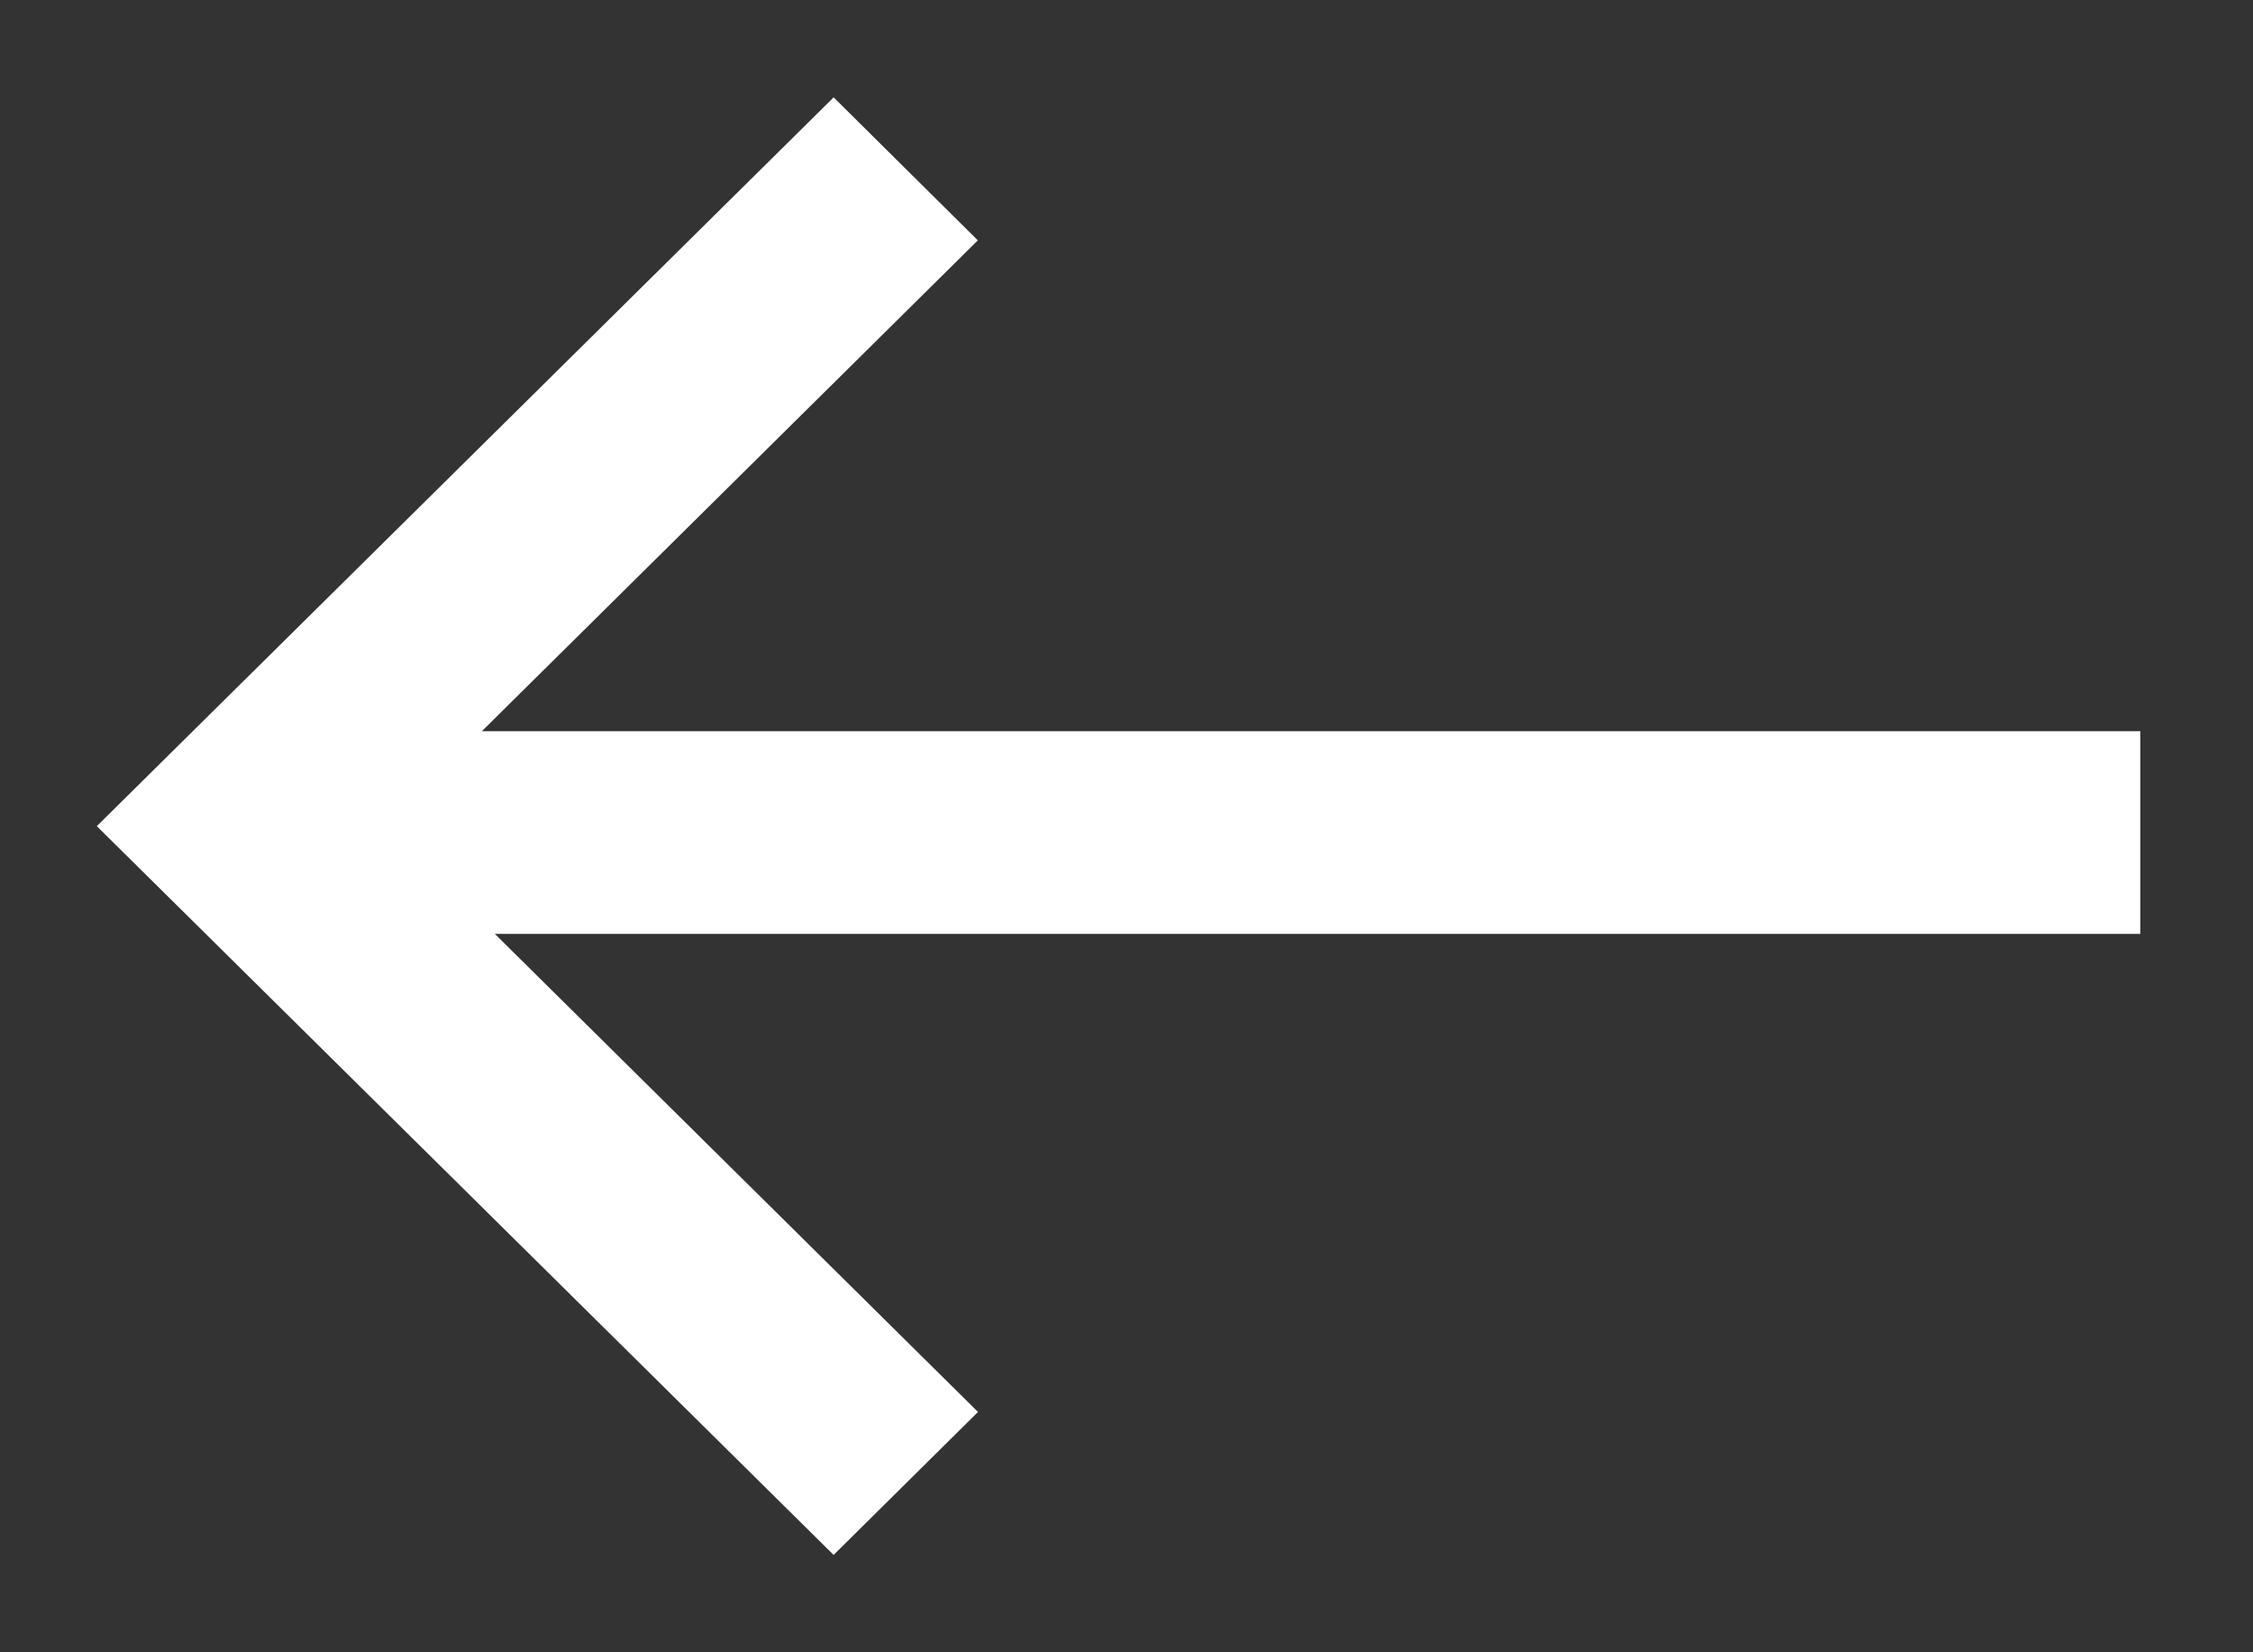<svg width="15" height="11" fill="none" xmlns="http://www.w3.org/2000/svg"><rect width="100%" height="100%" fill="#333333" stroke="none"/><path d="M2.6 5.118L6.155 1.6 5.55 1 1 5.5 5.55 10l.606-.6-3.47-3.433H14v-.849H2.6z" fill="#fff" stroke="#fff" stroke-width=".5"/></svg>